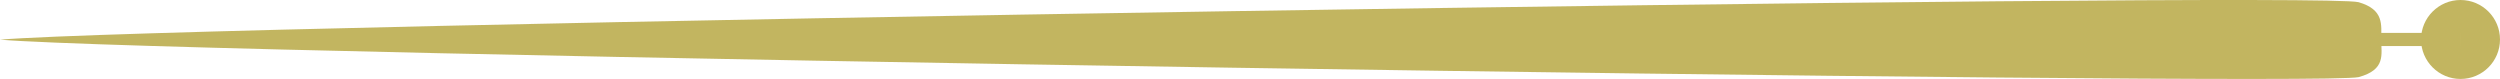 <svg width="190" height="6" viewBox="0 0 190 6" fill="none" xmlns="http://www.w3.org/2000/svg">
<path d="M187 6C188.657 6 190 4.657 190 3C190 1.343 188.657 0 187 0C185.343 0 184 1.343 184 3C184 4.657 185.343 6 187 6Z" fill="#C2B560"/>
<g opacity="0.996">
<path d="M162 3H187H162Z" fill="#C2B560"/>
<path d="M162 3H187" stroke="#C2B560" stroke-width="1"/>
</g>
<path d="M180.975 3.014C180.975 1.875 181.206 0.735 179.252 0.166C175.974 -0.671 13.789 1.875 0 3.014C13.789 4.153 175.926 6.606 179.252 5.862C181.341 5.292 180.975 4.153 180.975 3.014Z" fill="#C2B560"/>
</svg>
